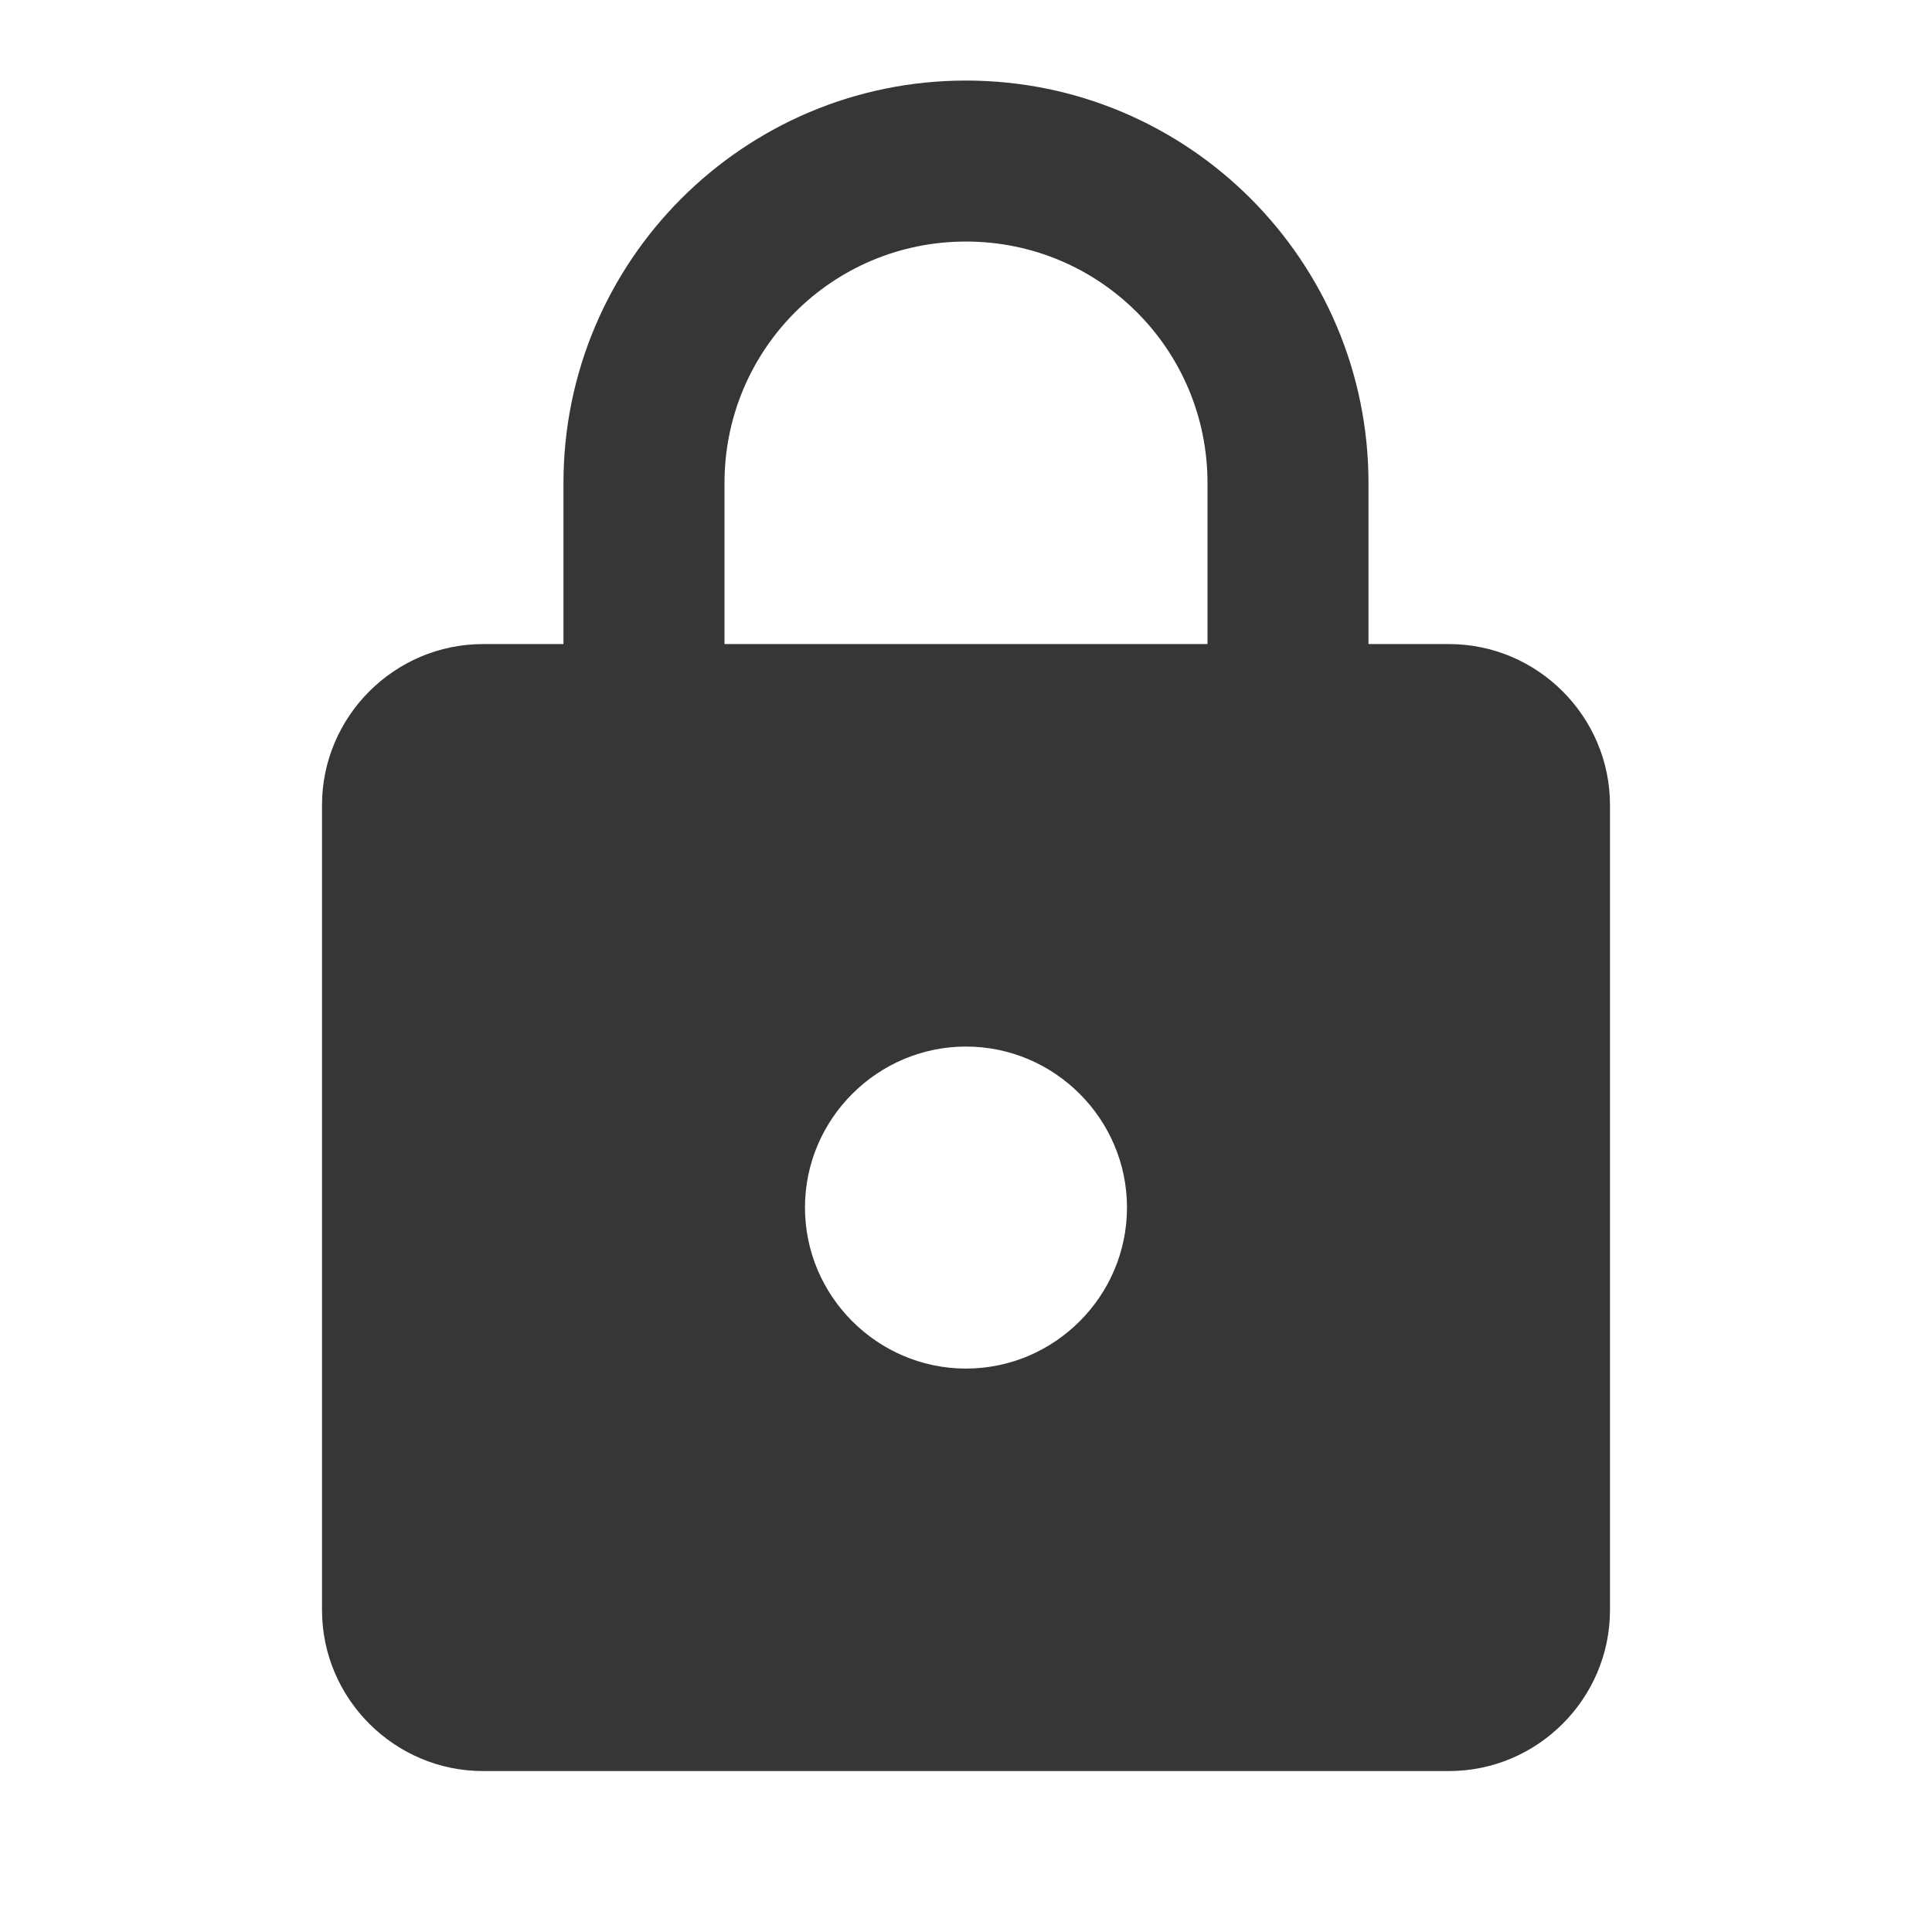 <svg width="46" height="46" viewBox="0 0 46 46" fill="none" xmlns="http://www.w3.org/2000/svg">
<g clip-path="url(#clip0_214_1394)">
<path d="M34.5 15.335H32.583V11.501C32.583 6.211 28.29 1.918 23 1.918C17.71 1.918 13.416 6.211 13.416 11.501V15.335H11.5C9.392 15.335 7.667 17.06 7.667 19.168V38.335C7.667 40.443 9.392 42.168 11.5 42.168H34.5C36.608 42.168 38.333 40.443 38.333 38.335V19.168C38.333 17.06 36.608 15.335 34.5 15.335ZM23 32.585C20.892 32.585 19.166 30.86 19.166 28.751C19.166 26.643 20.892 24.918 23 24.918C25.108 24.918 26.833 26.643 26.833 28.751C26.833 30.86 25.108 32.585 23 32.585ZM17.25 15.335V11.501C17.25 8.32 19.818 5.751 23 5.751C26.181 5.751 28.75 8.32 28.75 11.501V15.335H17.25Z" fill="#363636"/>
</g>
<defs>
<clipPath id="clip0_214_1394">
<rect width="46" height="46" fill="white"/>
</clipPath>
</defs>
</svg>
